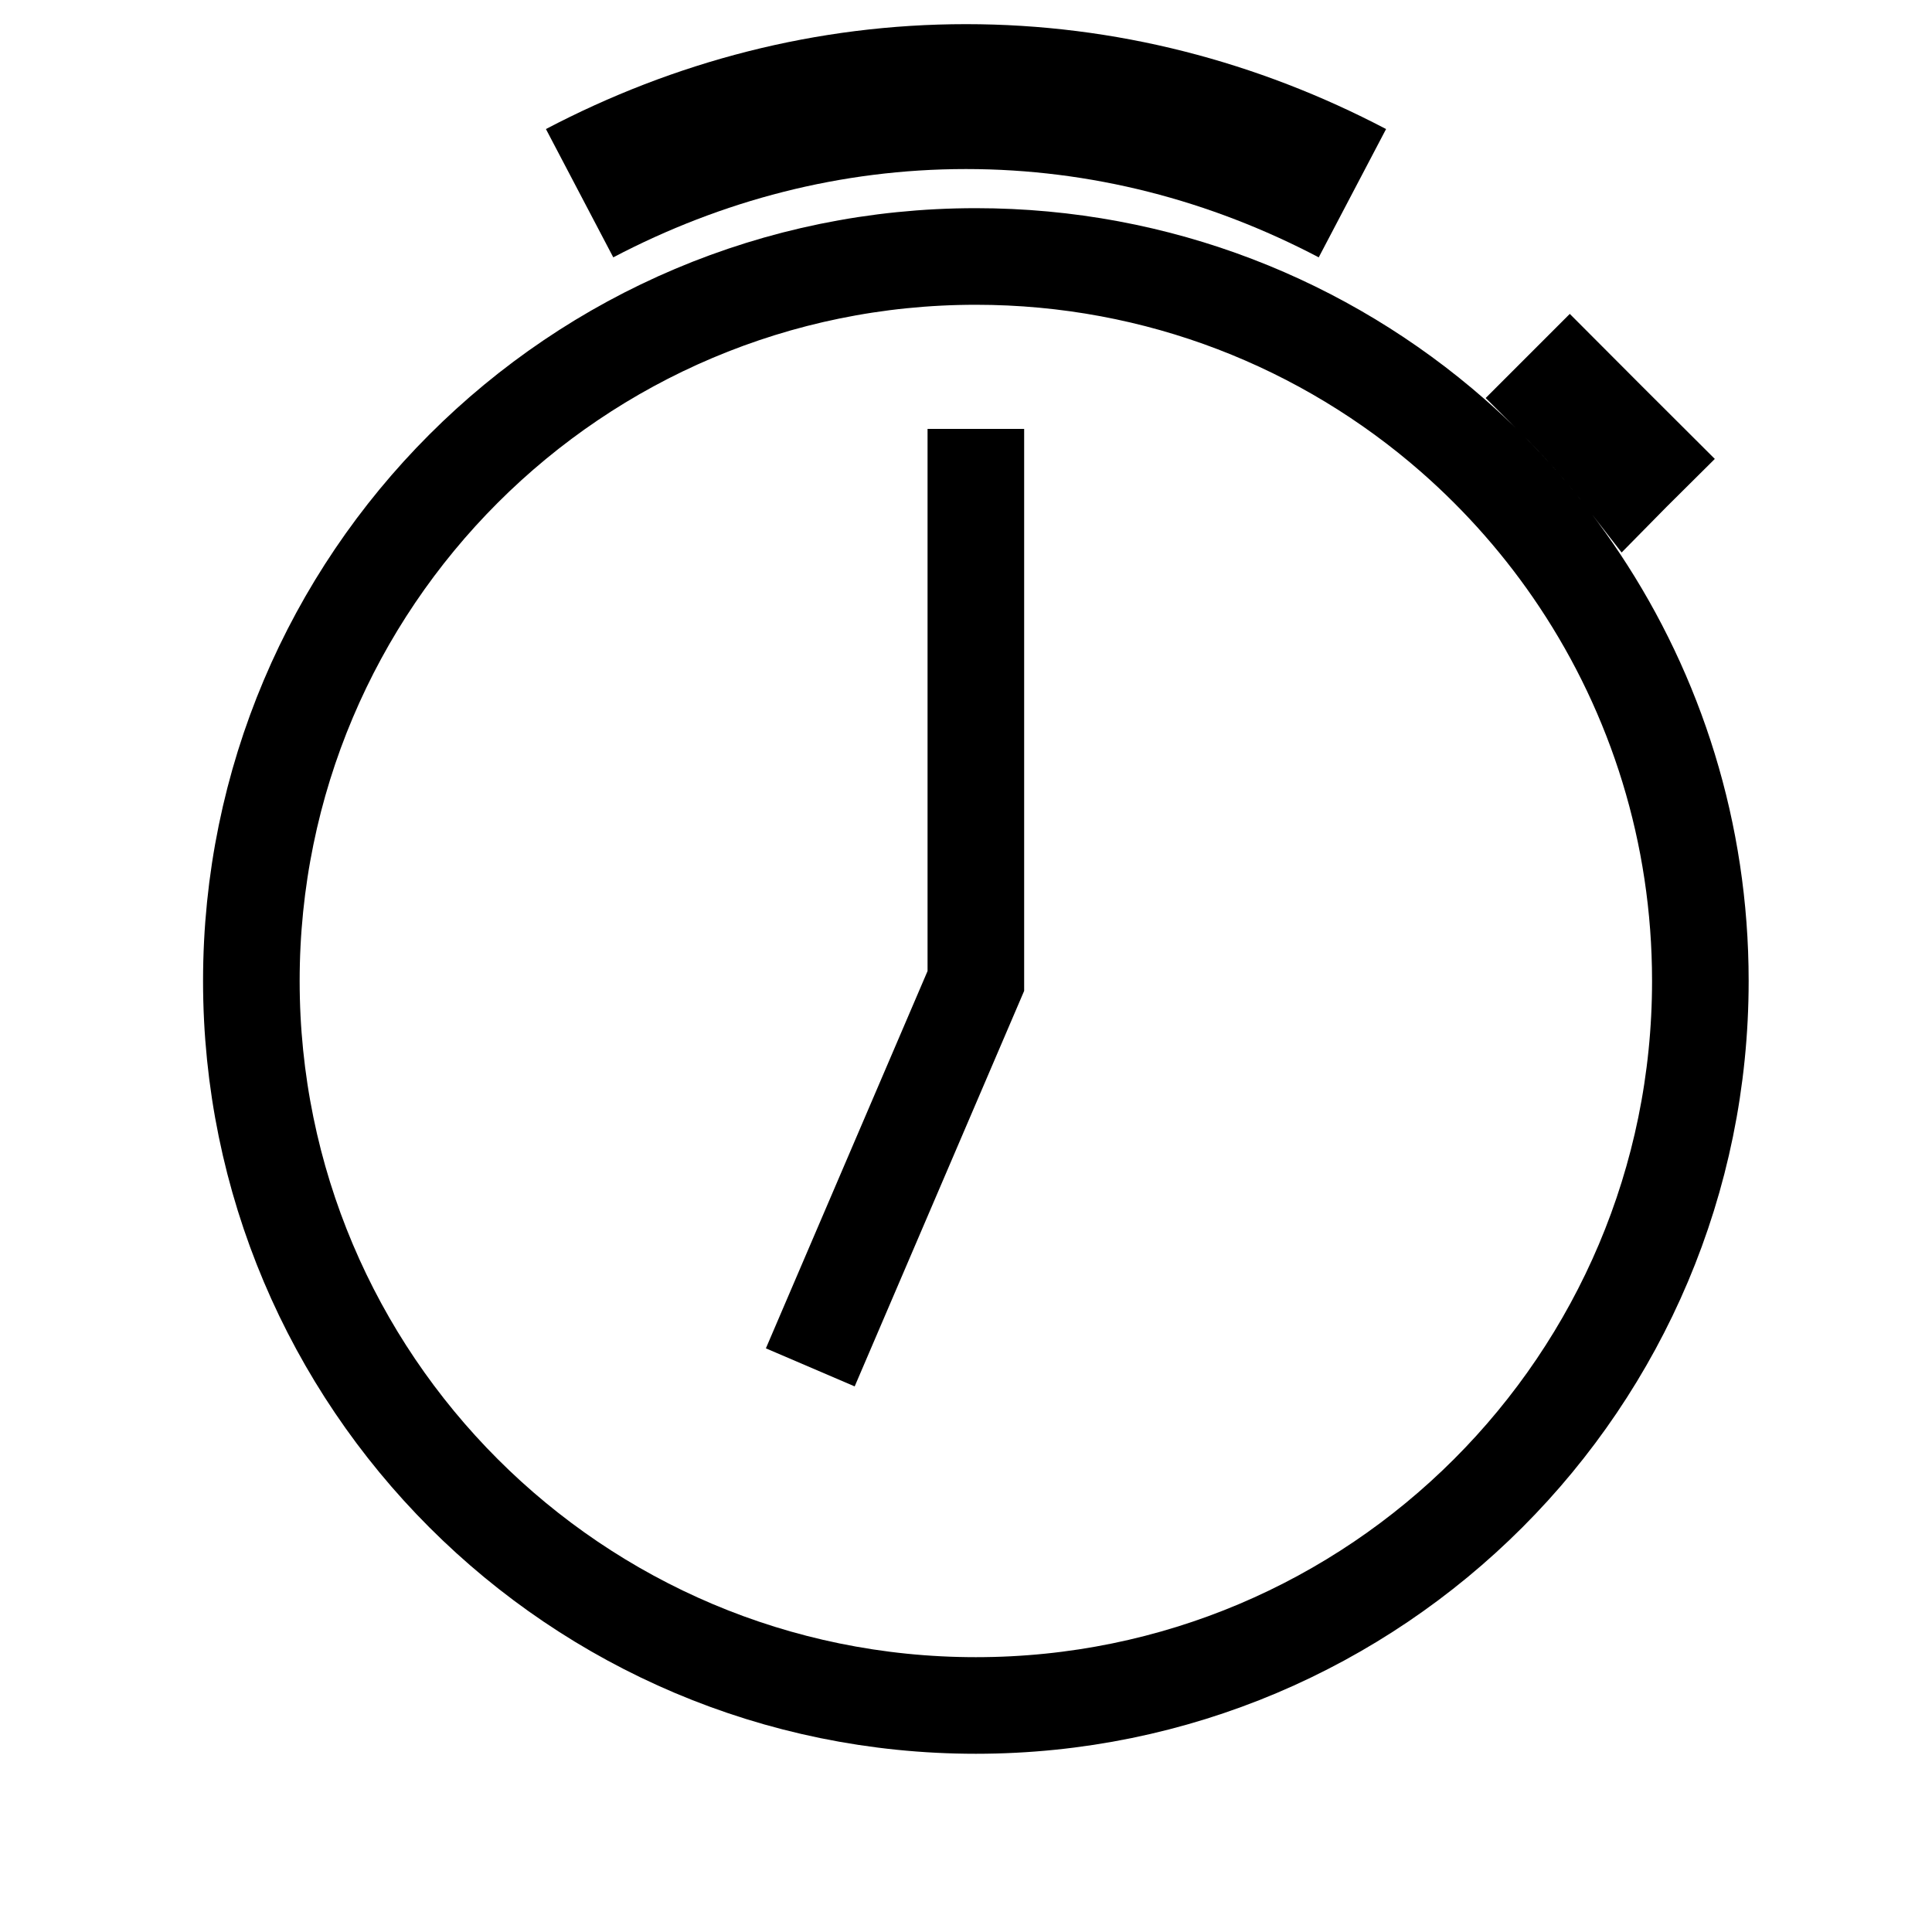 <svg width="20" height="20" viewBox="0 0 20 20" fill="none" xmlns="http://www.w3.org/2000/svg">
<path d="M16.088 4.119L16.25 3.957L16.646 4.354L17.043 4.75L16.896 4.896L16.832 4.961C16.602 4.664 16.354 4.383 16.088 4.119ZM15.039 4.508C15.54 4.947 15.983 5.451 16.353 6.008C17.142 7.195 17.602 8.62 17.602 10.155C17.602 14.297 14.245 17.655 10.102 17.655C5.96 17.655 2.602 14.297 2.602 10.155C2.602 6.012 5.96 2.655 10.102 2.655C11.993 2.655 13.72 3.354 15.039 4.508Z" stroke="black"/>
<path d="M8.388 14.155L10.102 10.155V4.44" stroke="black"/>
<path d="M6 2C7.225 1.357 8.578 1 10 1C11.422 1 12.775 1.357 14 2" stroke="black" stroke-width="1.5"/>
</svg>
